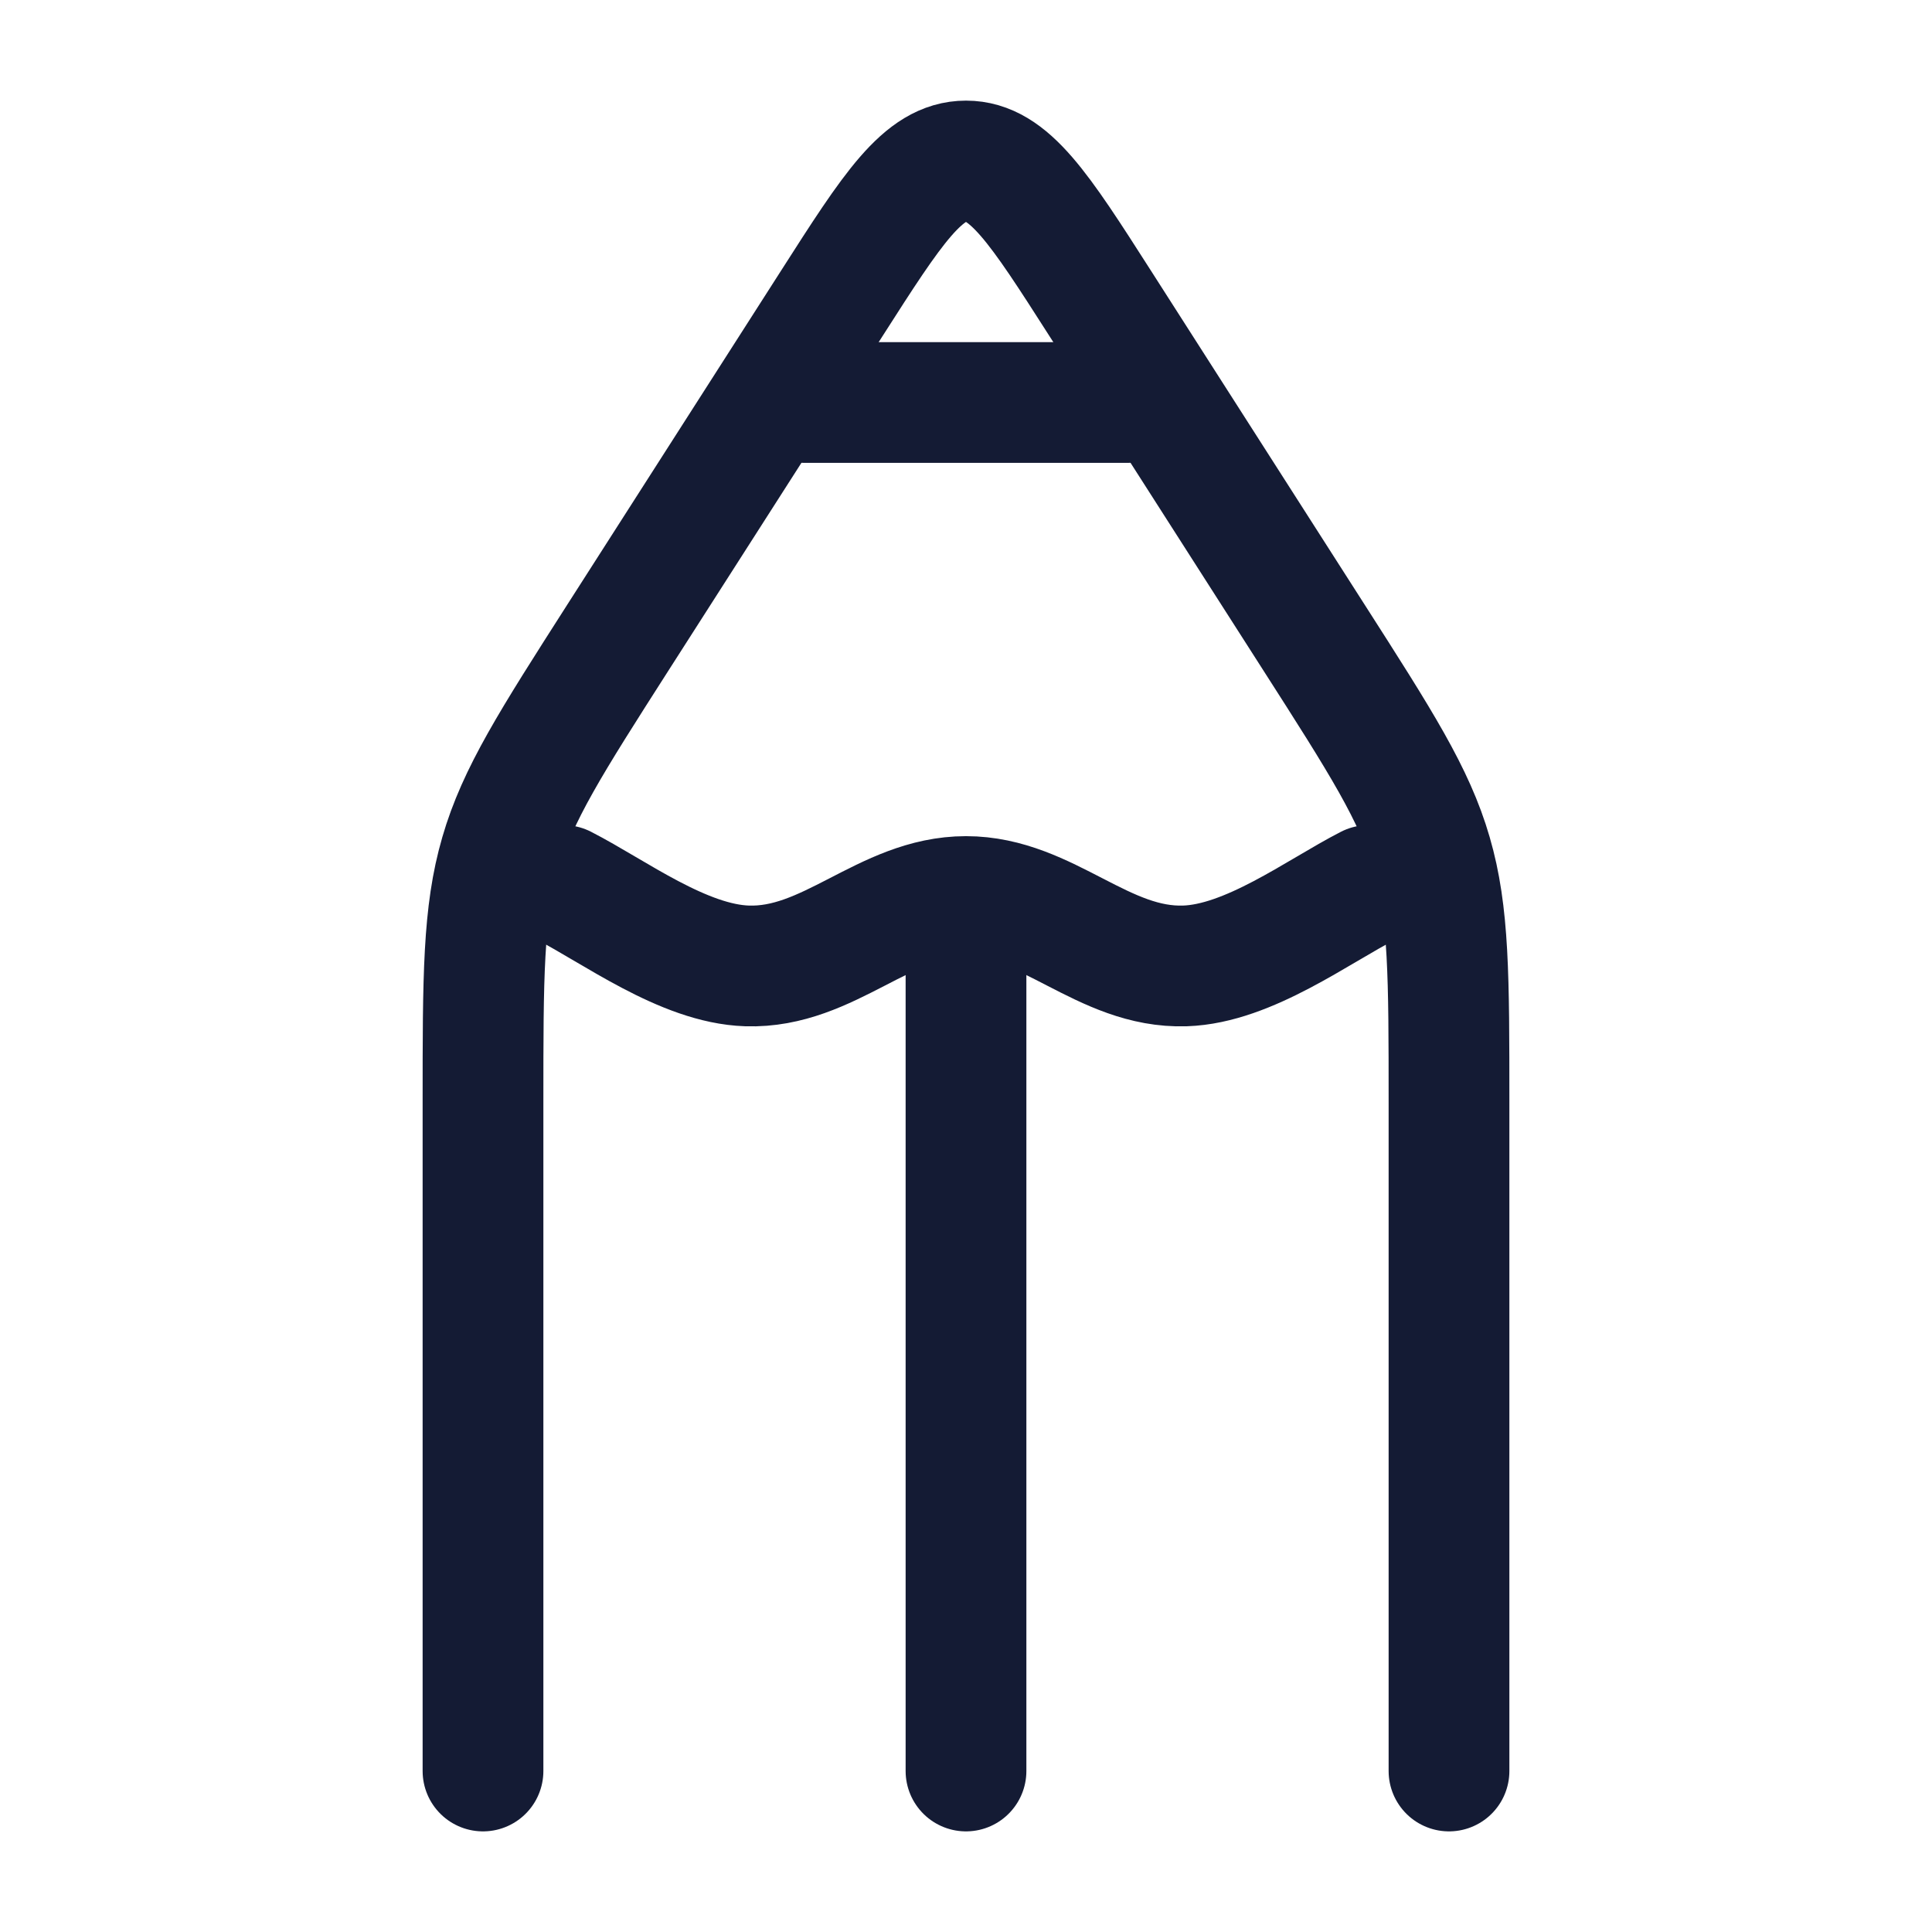 <?xml version="1.0"?>
<svg xmlns="http://www.w3.org/2000/svg" width="24" height="24" viewBox="0 0 24 24" fill="none" data-category="education" data-tags="pencil" data-set="Stroke" data-type="Rounded">
<path d="M6 22V13.694C6 12.129 6 11.346 6.215 10.608C6.429 9.869 6.846 9.218 7.679 7.915L10.336 3.764C11.088 2.588 11.465 2 12 2C12.535 2 12.912 2.588 13.664 3.764L16.32 7.915C17.154 9.218 17.571 9.869 17.785 10.608C18 11.346 18 12.129 18 13.694V22" stroke="#141B34" stroke-width="1.5" stroke-linecap="round" stroke-linejoin="round"/>
<path d="M7 11C7.632 11.323 8.489 11.973 9.28 11.999C10.299 12.032 10.987 11.137 12 11.137C13.013 11.137 13.701 12.032 14.72 11.999C15.511 11.973 16.369 11.323 17 11" stroke="#141B34" stroke-width="1.5" stroke-linecap="round" stroke-linejoin="round"/>
<path d="M12 12L12 22" stroke="#141B34" stroke-width="1.5" stroke-linecap="round" stroke-linejoin="round"/>
<path d="M10 5H14" stroke="#141B34" stroke-width="1.5" stroke-linecap="round" stroke-linejoin="round"/>
</svg>
